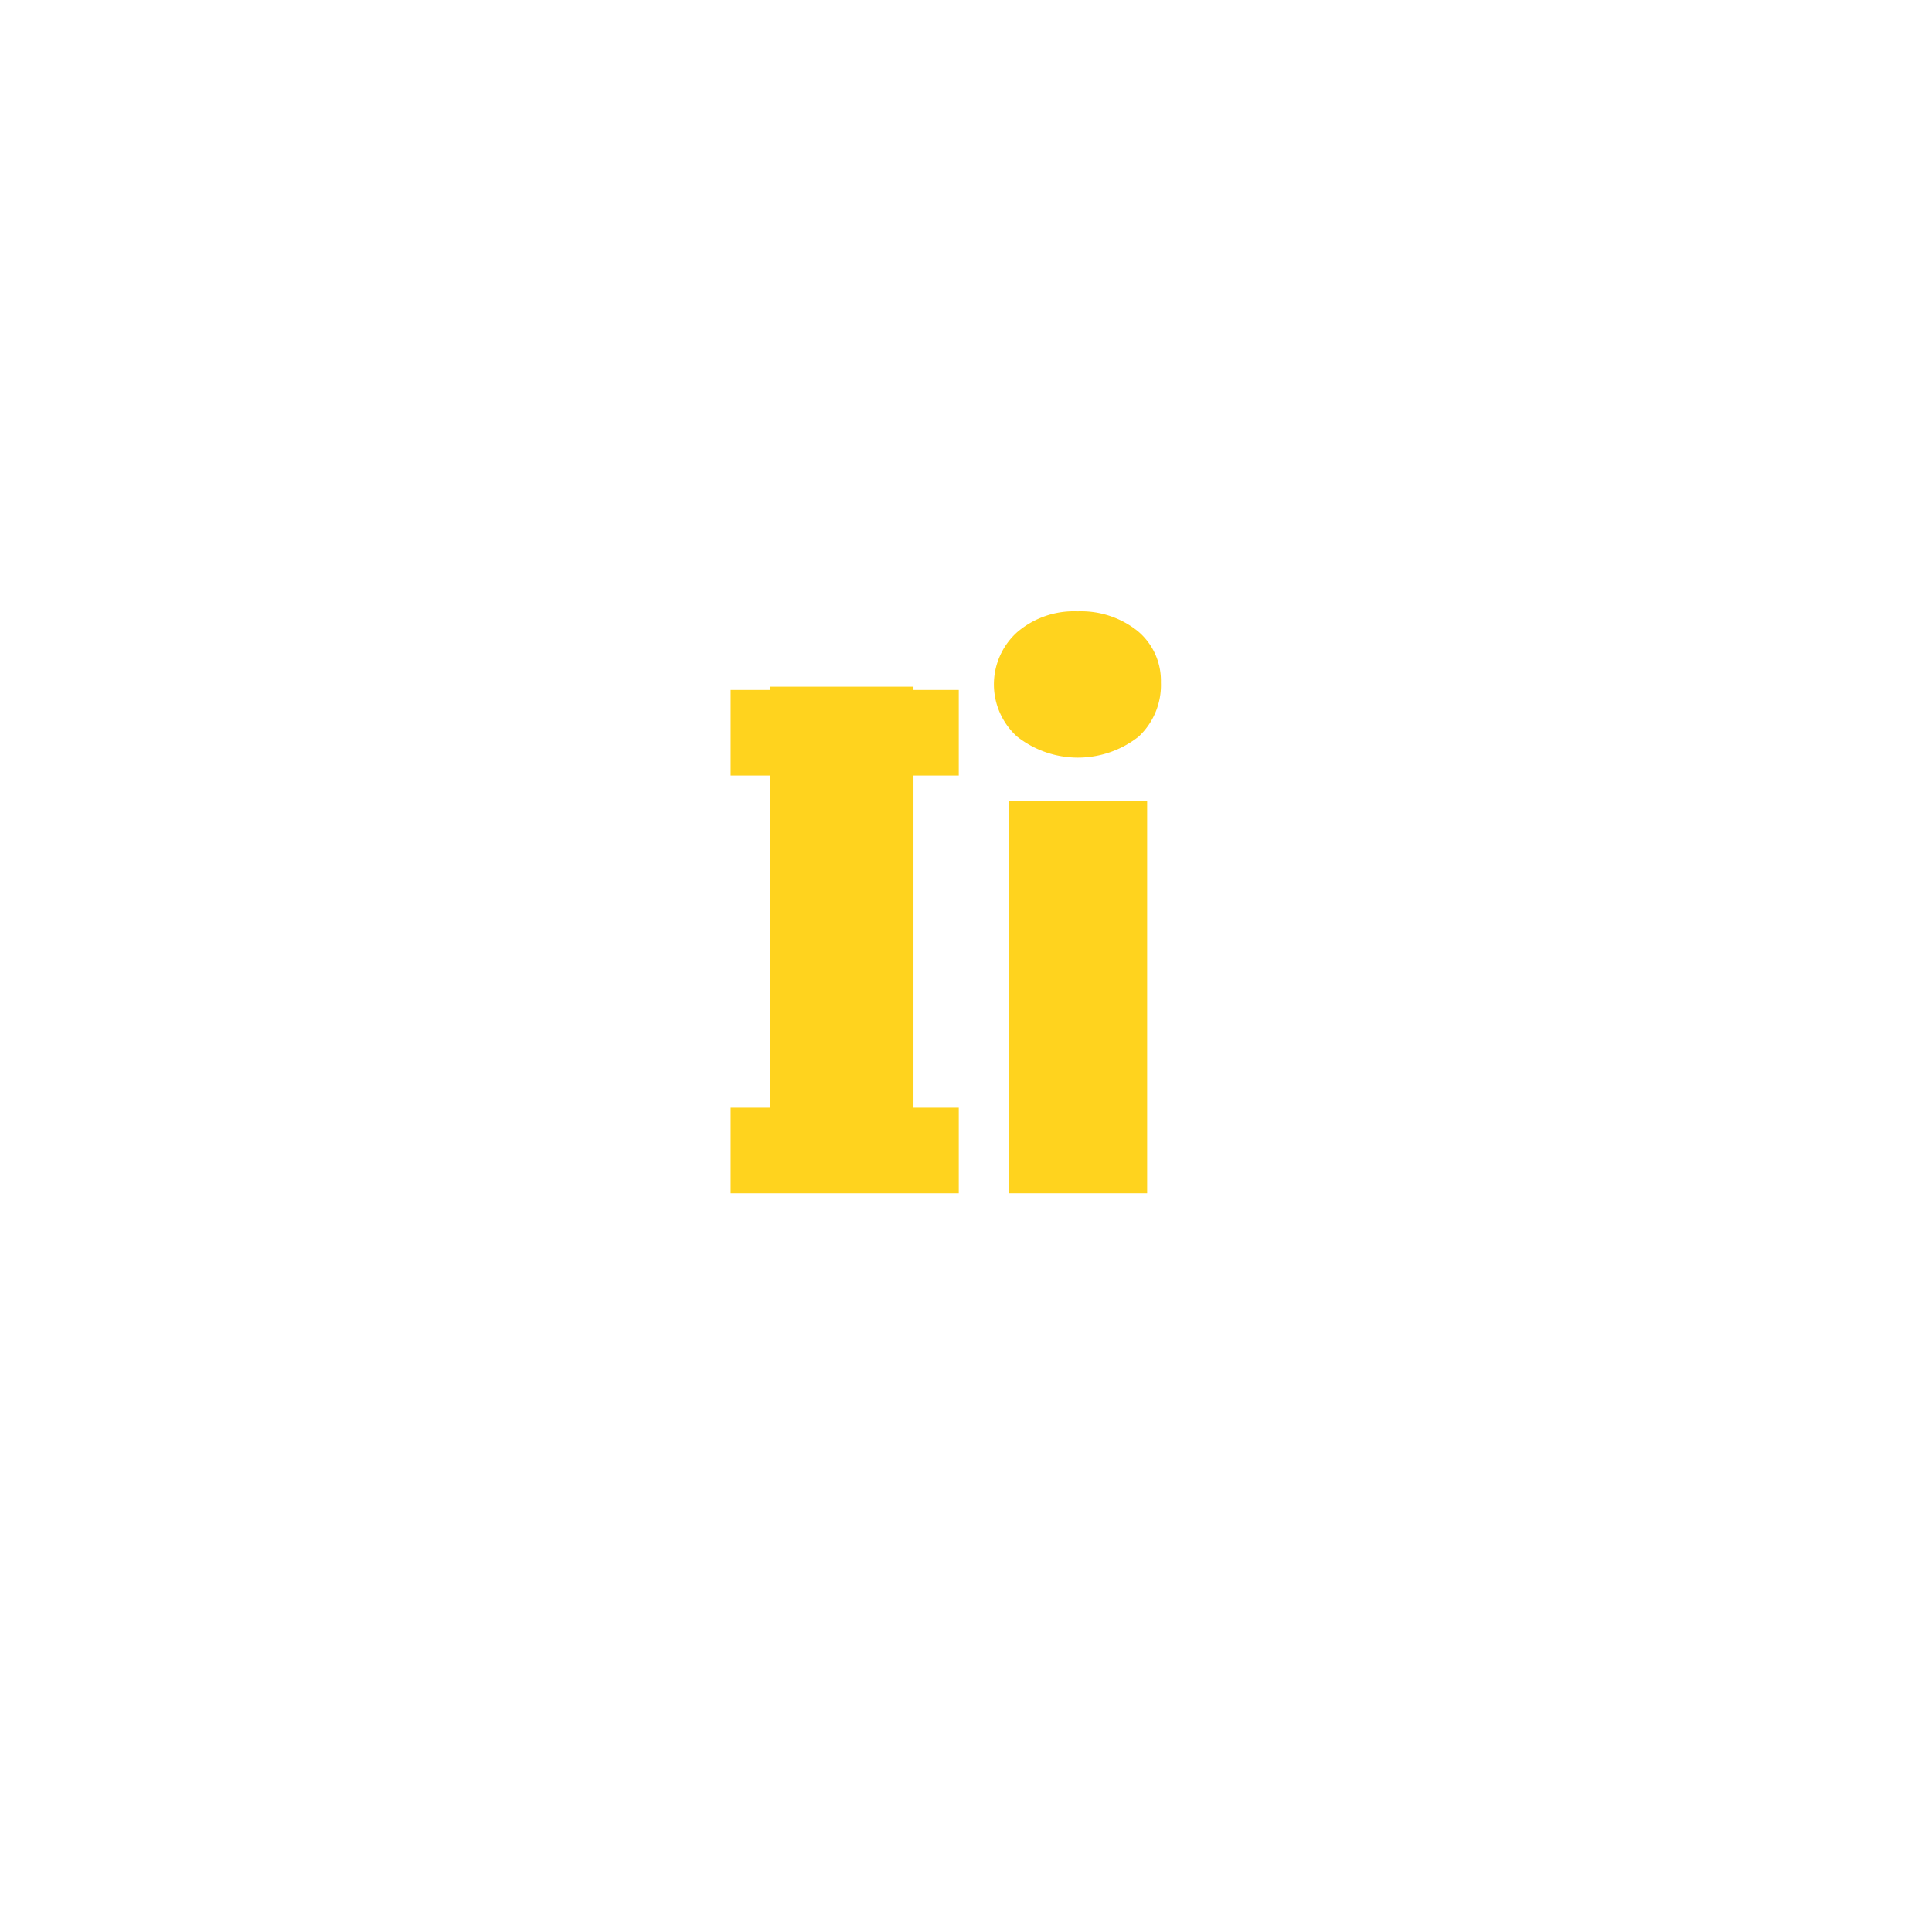 <svg id="Layer_1" data-name="Layer 1" xmlns="http://www.w3.org/2000/svg" viewBox="0 0 160 160"><defs><style>.cls-1{fill:#ffd31e;}</style></defs><title>Artboard 62_1</title><path class="cls-1" d="M84.23,61a5.82,5.82,0,0,1,0-8.64,7.21,7.21,0,0,1,5-1.73,7.51,7.51,0,0,1,5,1.64,5.35,5.35,0,0,1,1.91,4.23A5.84,5.84,0,0,1,94.3,61a8.14,8.14,0,0,1-10.07,0Zm-.66,5.33H95V98.83H83.57Z"/><polygon class="cls-1" points="75.65 64.23 75.65 91.74 79.4 91.74 79.4 98.83 60.51 98.83 60.51 91.74 63.79 91.74 63.79 64.23 60.51 64.23 60.51 57.14 63.79 57.14 63.79 56.87 75.65 56.87 75.65 57.14 79.4 57.14 79.4 64.23 75.65 64.23"/></svg>